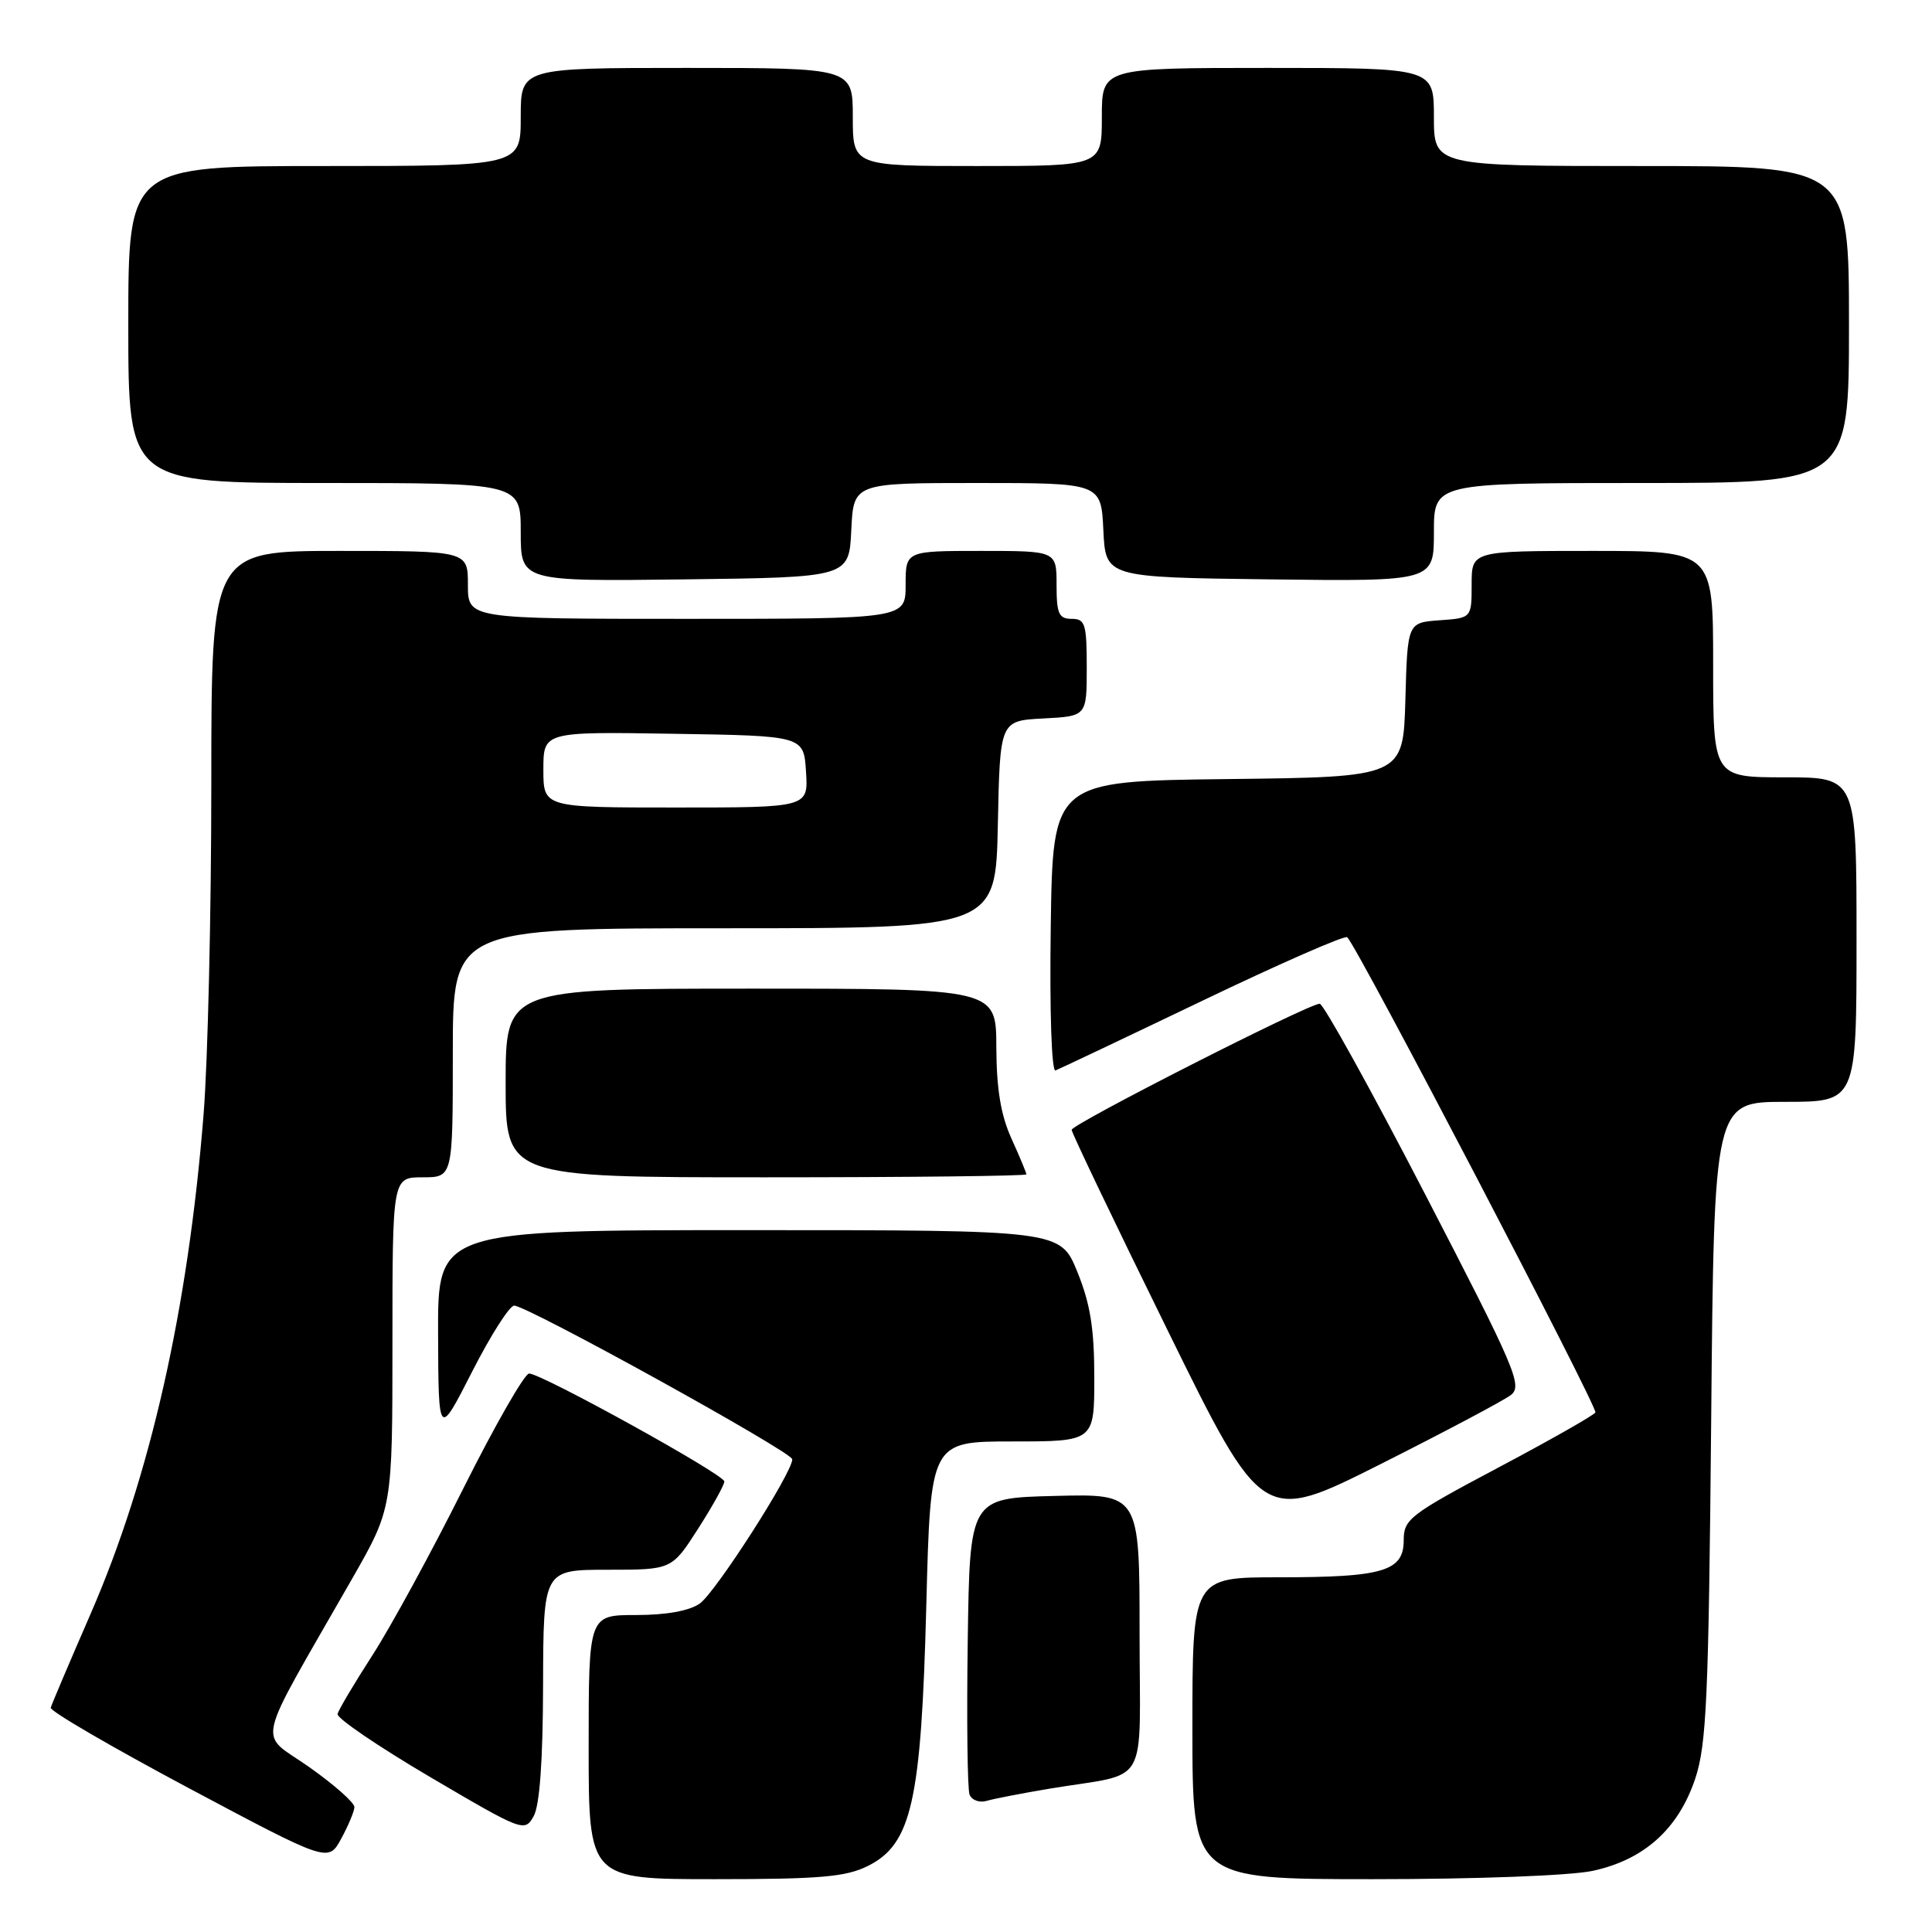 <?xml version="1.0" encoding="UTF-8" standalone="no"?>
<!DOCTYPE svg PUBLIC "-//W3C//DTD SVG 1.1//EN" "http://www.w3.org/Graphics/SVG/1.1/DTD/svg11.dtd" >
<svg xmlns="http://www.w3.org/2000/svg" xmlns:xlink="http://www.w3.org/1999/xlink" version="1.1" viewBox="0 0 256 256">
 <g >
 <path fill="currentColor"
d=" M 115.00 247.25 C 120.80 244.35 122.07 238.73 122.74 212.75 C 123.30 191.00 123.30 191.00 134.15 191.00 C 145.00 191.00 145.00 191.00 145.00 182.52 C 145.00 176.04 144.47 172.75 142.75 168.52 C 140.50 163.00 140.50 163.00 99.25 163.00 C 58.00 163.00 58.00 163.00 58.05 176.75 C 58.10 190.50 58.10 190.50 62.56 181.75 C 65.01 176.94 67.52 173.00 68.13 173.00 C 69.85 173.00 104.95 192.39 104.98 193.36 C 105.02 195.10 94.82 211.01 92.72 212.48 C 91.34 213.45 88.27 214.00 84.28 214.00 C 78.00 214.00 78.00 214.00 78.00 231.50 C 78.00 249.00 78.00 249.00 94.75 249.00 C 108.69 249.00 112.09 248.70 115.00 247.25 Z  M 211.03 247.90 C 217.84 246.44 222.39 242.35 224.62 235.70 C 226.13 231.17 226.40 225.04 226.74 188.25 C 227.12 146.00 227.12 146.00 236.56 146.00 C 246.00 146.00 246.00 146.00 246.00 124.50 C 246.00 103.00 246.00 103.00 236.50 103.00 C 227.00 103.00 227.00 103.00 227.00 88.00 C 227.00 73.00 227.00 73.00 211.00 73.00 C 195.00 73.00 195.00 73.00 195.00 77.44 C 195.00 81.89 195.00 81.89 190.75 82.19 C 186.50 82.50 186.50 82.50 186.22 92.73 C 185.93 102.96 185.93 102.96 162.72 103.23 C 139.50 103.50 139.50 103.50 139.23 122.84 C 139.07 134.00 139.34 142.04 139.86 141.84 C 140.35 141.65 149.13 137.49 159.37 132.58 C 169.61 127.67 178.23 123.89 178.52 124.19 C 179.97 125.63 211.77 186.56 211.40 187.16 C 211.16 187.55 205.35 190.85 198.48 194.49 C 186.80 200.69 186.00 201.30 186.00 204.08 C 186.00 208.20 183.30 209.00 169.43 209.00 C 158.00 209.00 158.00 209.00 158.00 229.00 C 158.00 249.00 158.00 249.00 181.95 249.00 C 195.59 249.00 208.11 248.53 211.03 247.90 Z  M 46.96 239.45 C 46.98 238.87 44.28 236.48 40.96 234.14 C 34.15 229.33 33.49 232.22 46.67 209.17 C 52.00 199.84 52.00 199.84 52.00 177.92 C 52.00 156.00 52.00 156.00 56.00 156.00 C 60.00 156.00 60.00 156.00 60.00 139.50 C 60.00 123.00 60.00 123.00 95.97 123.00 C 131.94 123.00 131.94 123.00 132.22 109.25 C 132.50 95.50 132.50 95.50 138.25 95.20 C 144.00 94.90 144.00 94.90 144.00 88.45 C 144.00 82.67 143.79 82.00 142.00 82.00 C 140.30 82.00 140.00 81.33 140.00 77.50 C 140.00 73.00 140.00 73.00 130.00 73.00 C 120.00 73.00 120.00 73.00 120.00 77.50 C 120.00 82.00 120.00 82.00 91.00 82.00 C 62.00 82.00 62.00 82.00 62.00 77.50 C 62.00 73.00 62.00 73.00 45.00 73.00 C 28.00 73.00 28.00 73.00 28.00 103.85 C 28.00 120.82 27.54 140.51 26.98 147.60 C 24.93 173.43 19.90 195.70 12.02 213.81 C 9.22 220.24 6.84 225.85 6.72 226.28 C 6.60 226.72 14.82 231.50 25.00 236.93 C 43.50 246.78 43.50 246.78 45.21 243.64 C 46.15 241.91 46.94 240.03 46.96 239.45 Z  M 71.96 223.25 C 72.00 208.00 72.00 208.00 80.51 208.00 C 89.02 208.00 89.02 208.00 92.51 202.55 C 94.43 199.55 95.99 196.74 95.98 196.30 C 95.95 195.37 71.76 182.00 70.11 182.00 C 69.51 182.00 65.58 188.86 61.38 197.25 C 57.19 205.64 51.77 215.57 49.36 219.31 C 46.94 223.06 44.85 226.57 44.73 227.12 C 44.60 227.66 50.12 231.42 57.00 235.47 C 69.28 242.69 69.52 242.78 70.71 240.66 C 71.51 239.24 71.94 233.30 71.96 223.25 Z  M 139.00 237.02 C 152.54 234.76 151.00 237.40 151.00 216.39 C 151.00 197.93 151.00 197.93 139.75 198.22 C 128.50 198.50 128.50 198.50 128.23 217.47 C 128.08 227.90 128.19 237.05 128.47 237.79 C 128.76 238.53 129.78 238.91 130.75 238.62 C 131.71 238.34 135.43 237.62 139.00 237.02 Z  M 200.21 184.84 C 201.77 183.61 200.81 181.37 188.84 158.25 C 181.65 144.36 175.36 133.00 174.87 133.00 C 173.38 133.00 142.00 148.96 142.00 149.71 C 142.00 150.10 147.69 161.99 154.65 176.14 C 167.29 201.87 167.29 201.87 182.90 194.02 C 191.48 189.70 199.27 185.57 200.21 184.84 Z  M 136.00 155.61 C 136.00 155.39 135.11 153.26 134.02 150.86 C 132.61 147.74 132.04 144.30 132.02 138.75 C 132.00 131.00 132.00 131.00 99.50 131.00 C 67.00 131.00 67.00 131.00 67.00 143.50 C 67.00 156.00 67.00 156.00 101.50 156.00 C 120.47 156.00 136.00 155.82 136.00 155.61 Z  M 112.80 70.25 C 113.10 64.00 113.10 64.00 129.50 64.00 C 145.90 64.00 145.90 64.00 146.20 70.25 C 146.50 76.50 146.50 76.50 168.25 76.77 C 190.00 77.04 190.00 77.04 190.00 70.52 C 190.00 64.00 190.00 64.00 217.50 64.00 C 245.00 64.00 245.00 64.00 245.00 43.00 C 245.00 22.00 245.00 22.00 217.50 22.00 C 190.00 22.00 190.00 22.00 190.00 15.50 C 190.00 9.00 190.00 9.00 168.00 9.00 C 146.00 9.00 146.00 9.00 146.00 15.50 C 146.00 22.00 146.00 22.00 129.50 22.00 C 113.00 22.00 113.00 22.00 113.00 15.50 C 113.00 9.00 113.00 9.00 91.00 9.00 C 69.00 9.00 69.00 9.00 69.00 15.50 C 69.00 22.00 69.00 22.00 43.00 22.00 C 17.00 22.00 17.00 22.00 17.00 43.00 C 17.00 64.00 17.00 64.00 43.00 64.00 C 69.00 64.00 69.00 64.00 69.00 70.52 C 69.00 77.04 69.00 77.04 90.75 76.77 C 112.50 76.50 112.50 76.50 112.80 70.25 Z  M 72.00 101.98 C 72.00 96.95 72.00 96.95 89.25 97.23 C 106.50 97.50 106.50 97.50 106.80 102.25 C 107.11 107.00 107.11 107.00 89.55 107.00 C 72.00 107.00 72.00 107.00 72.00 101.98 Z "/>
</g>
</svg>
